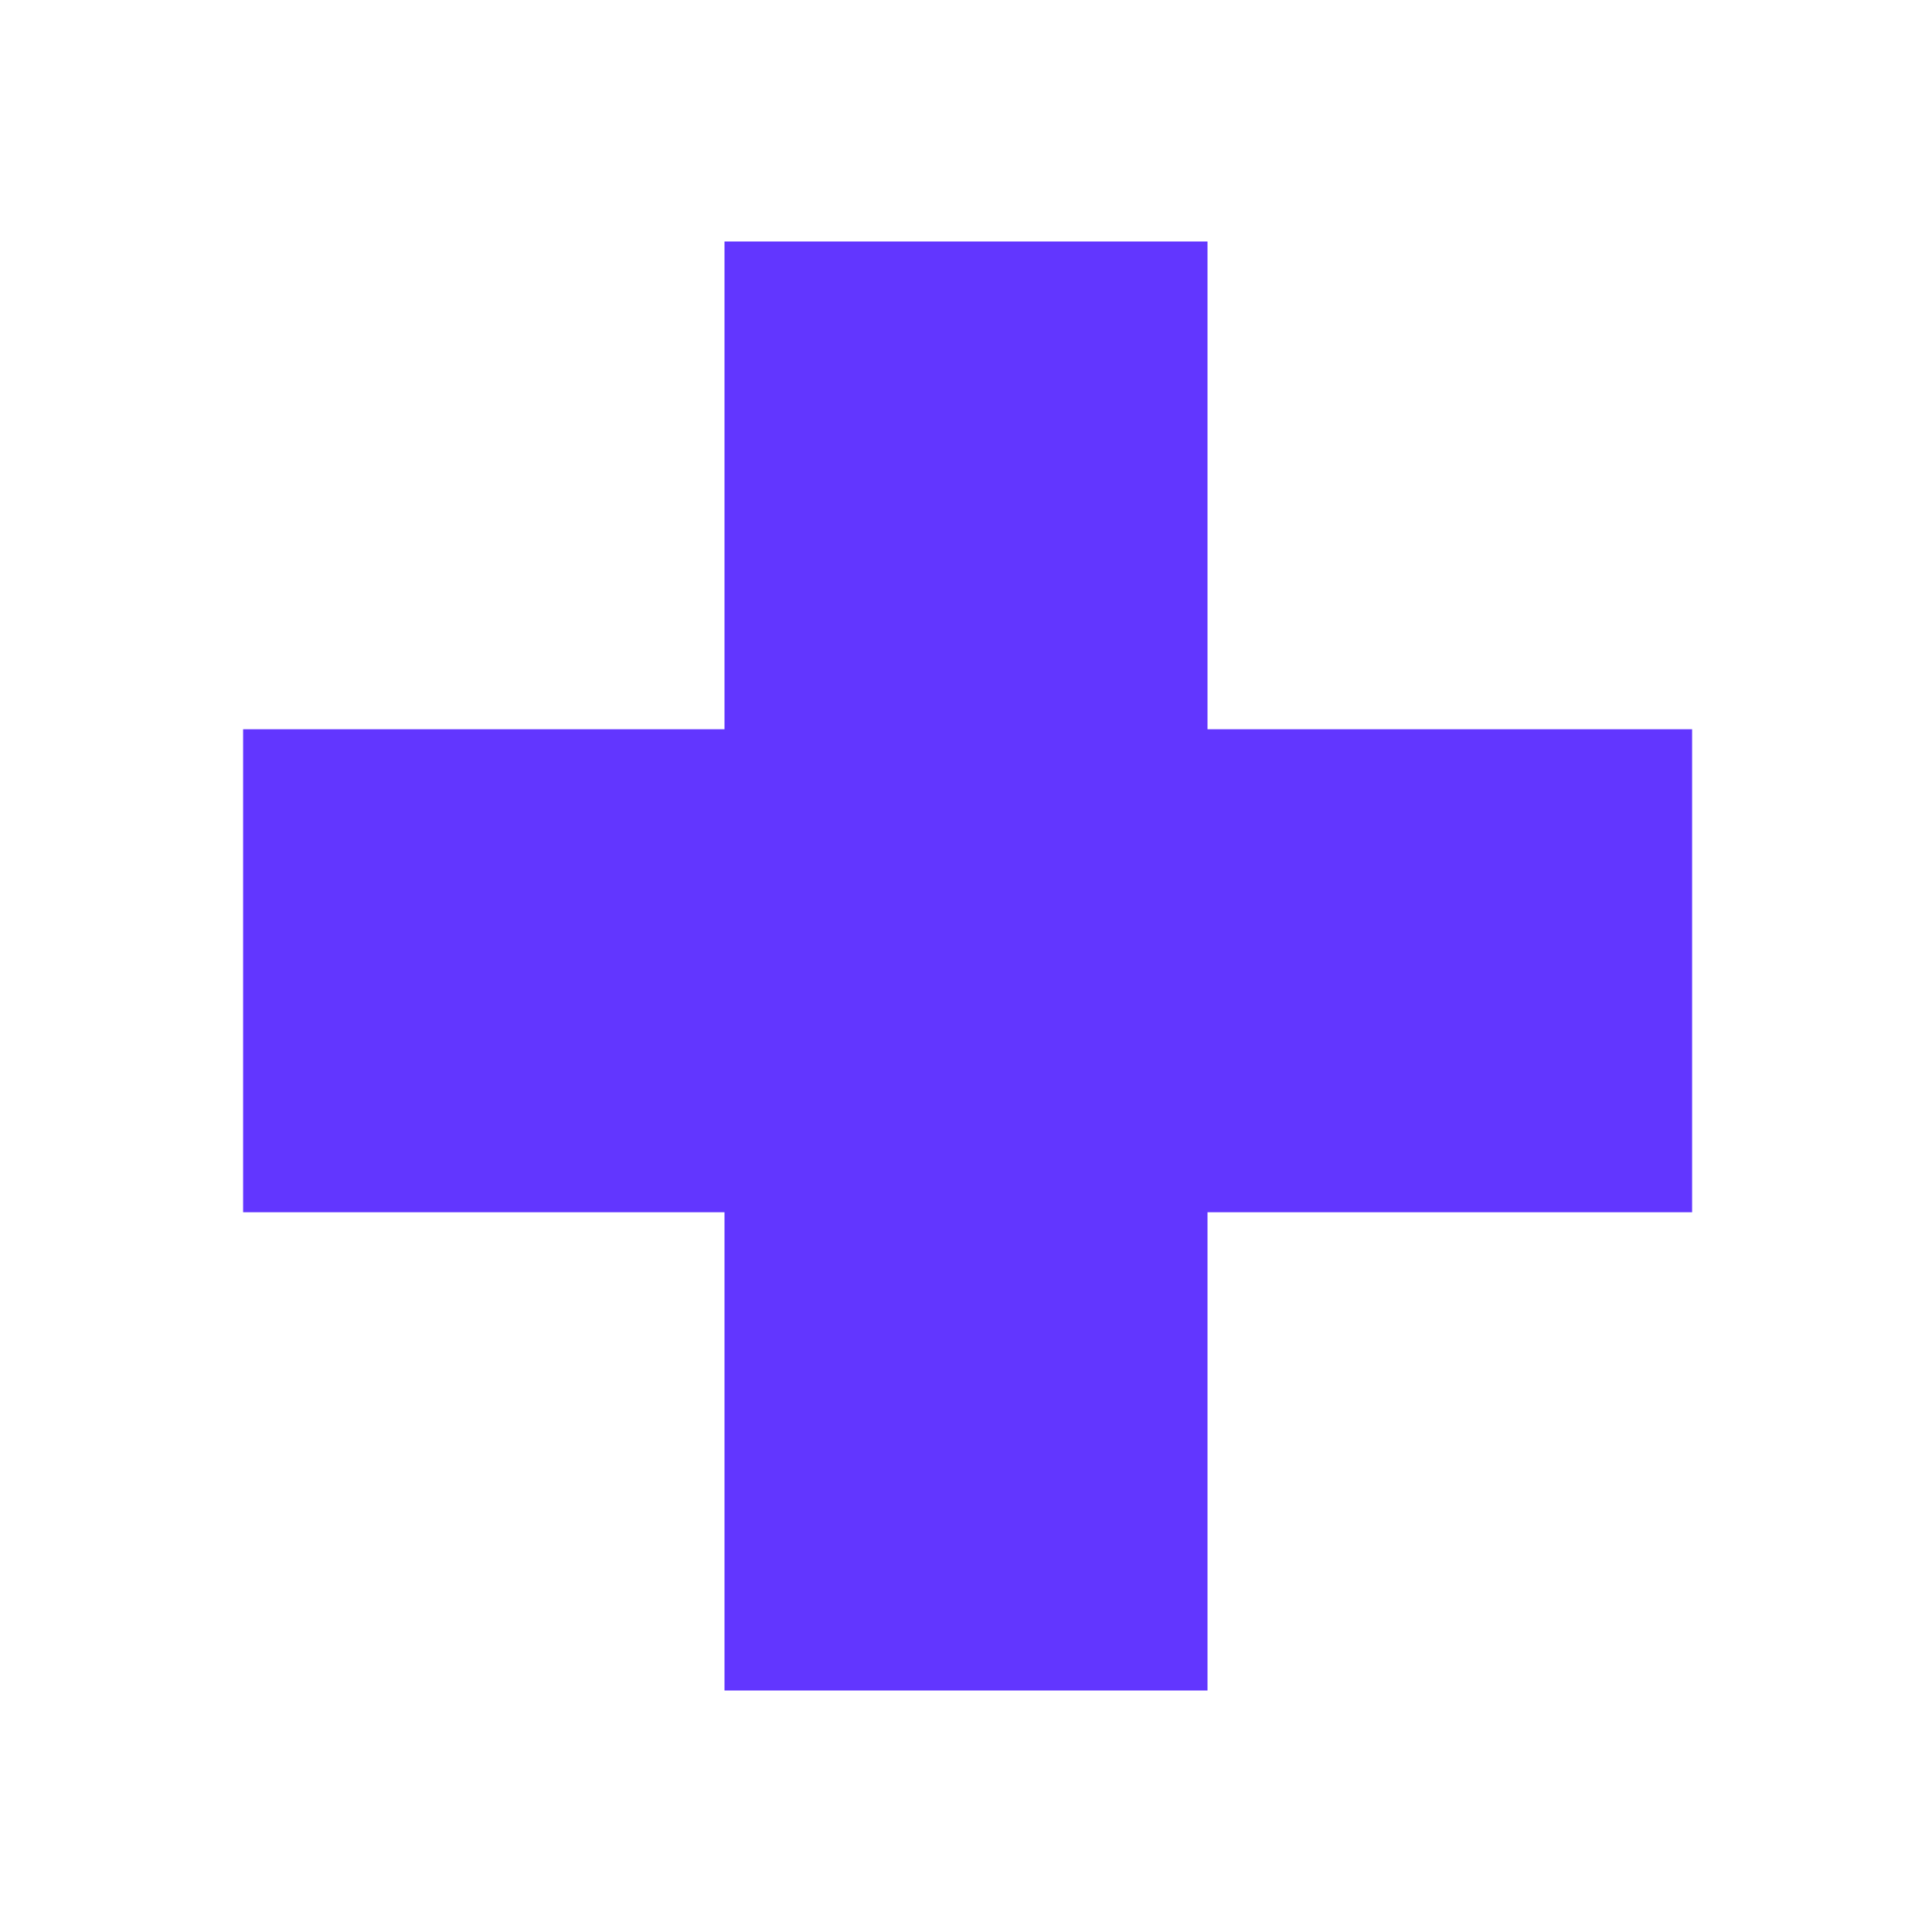 <svg viewBox="0 0 24 24" xmlns="http://www.w3.org/2000/svg" fill-rule="evenodd" clip-rule="evenodd" stroke-linejoin="round" stroke-miterlimit="2"><path fill="#6236ff" d="M9 3h6v18H9z"/><path fill="#6236ff" d="M3.02 15.059v-6h18v6z"/></svg>